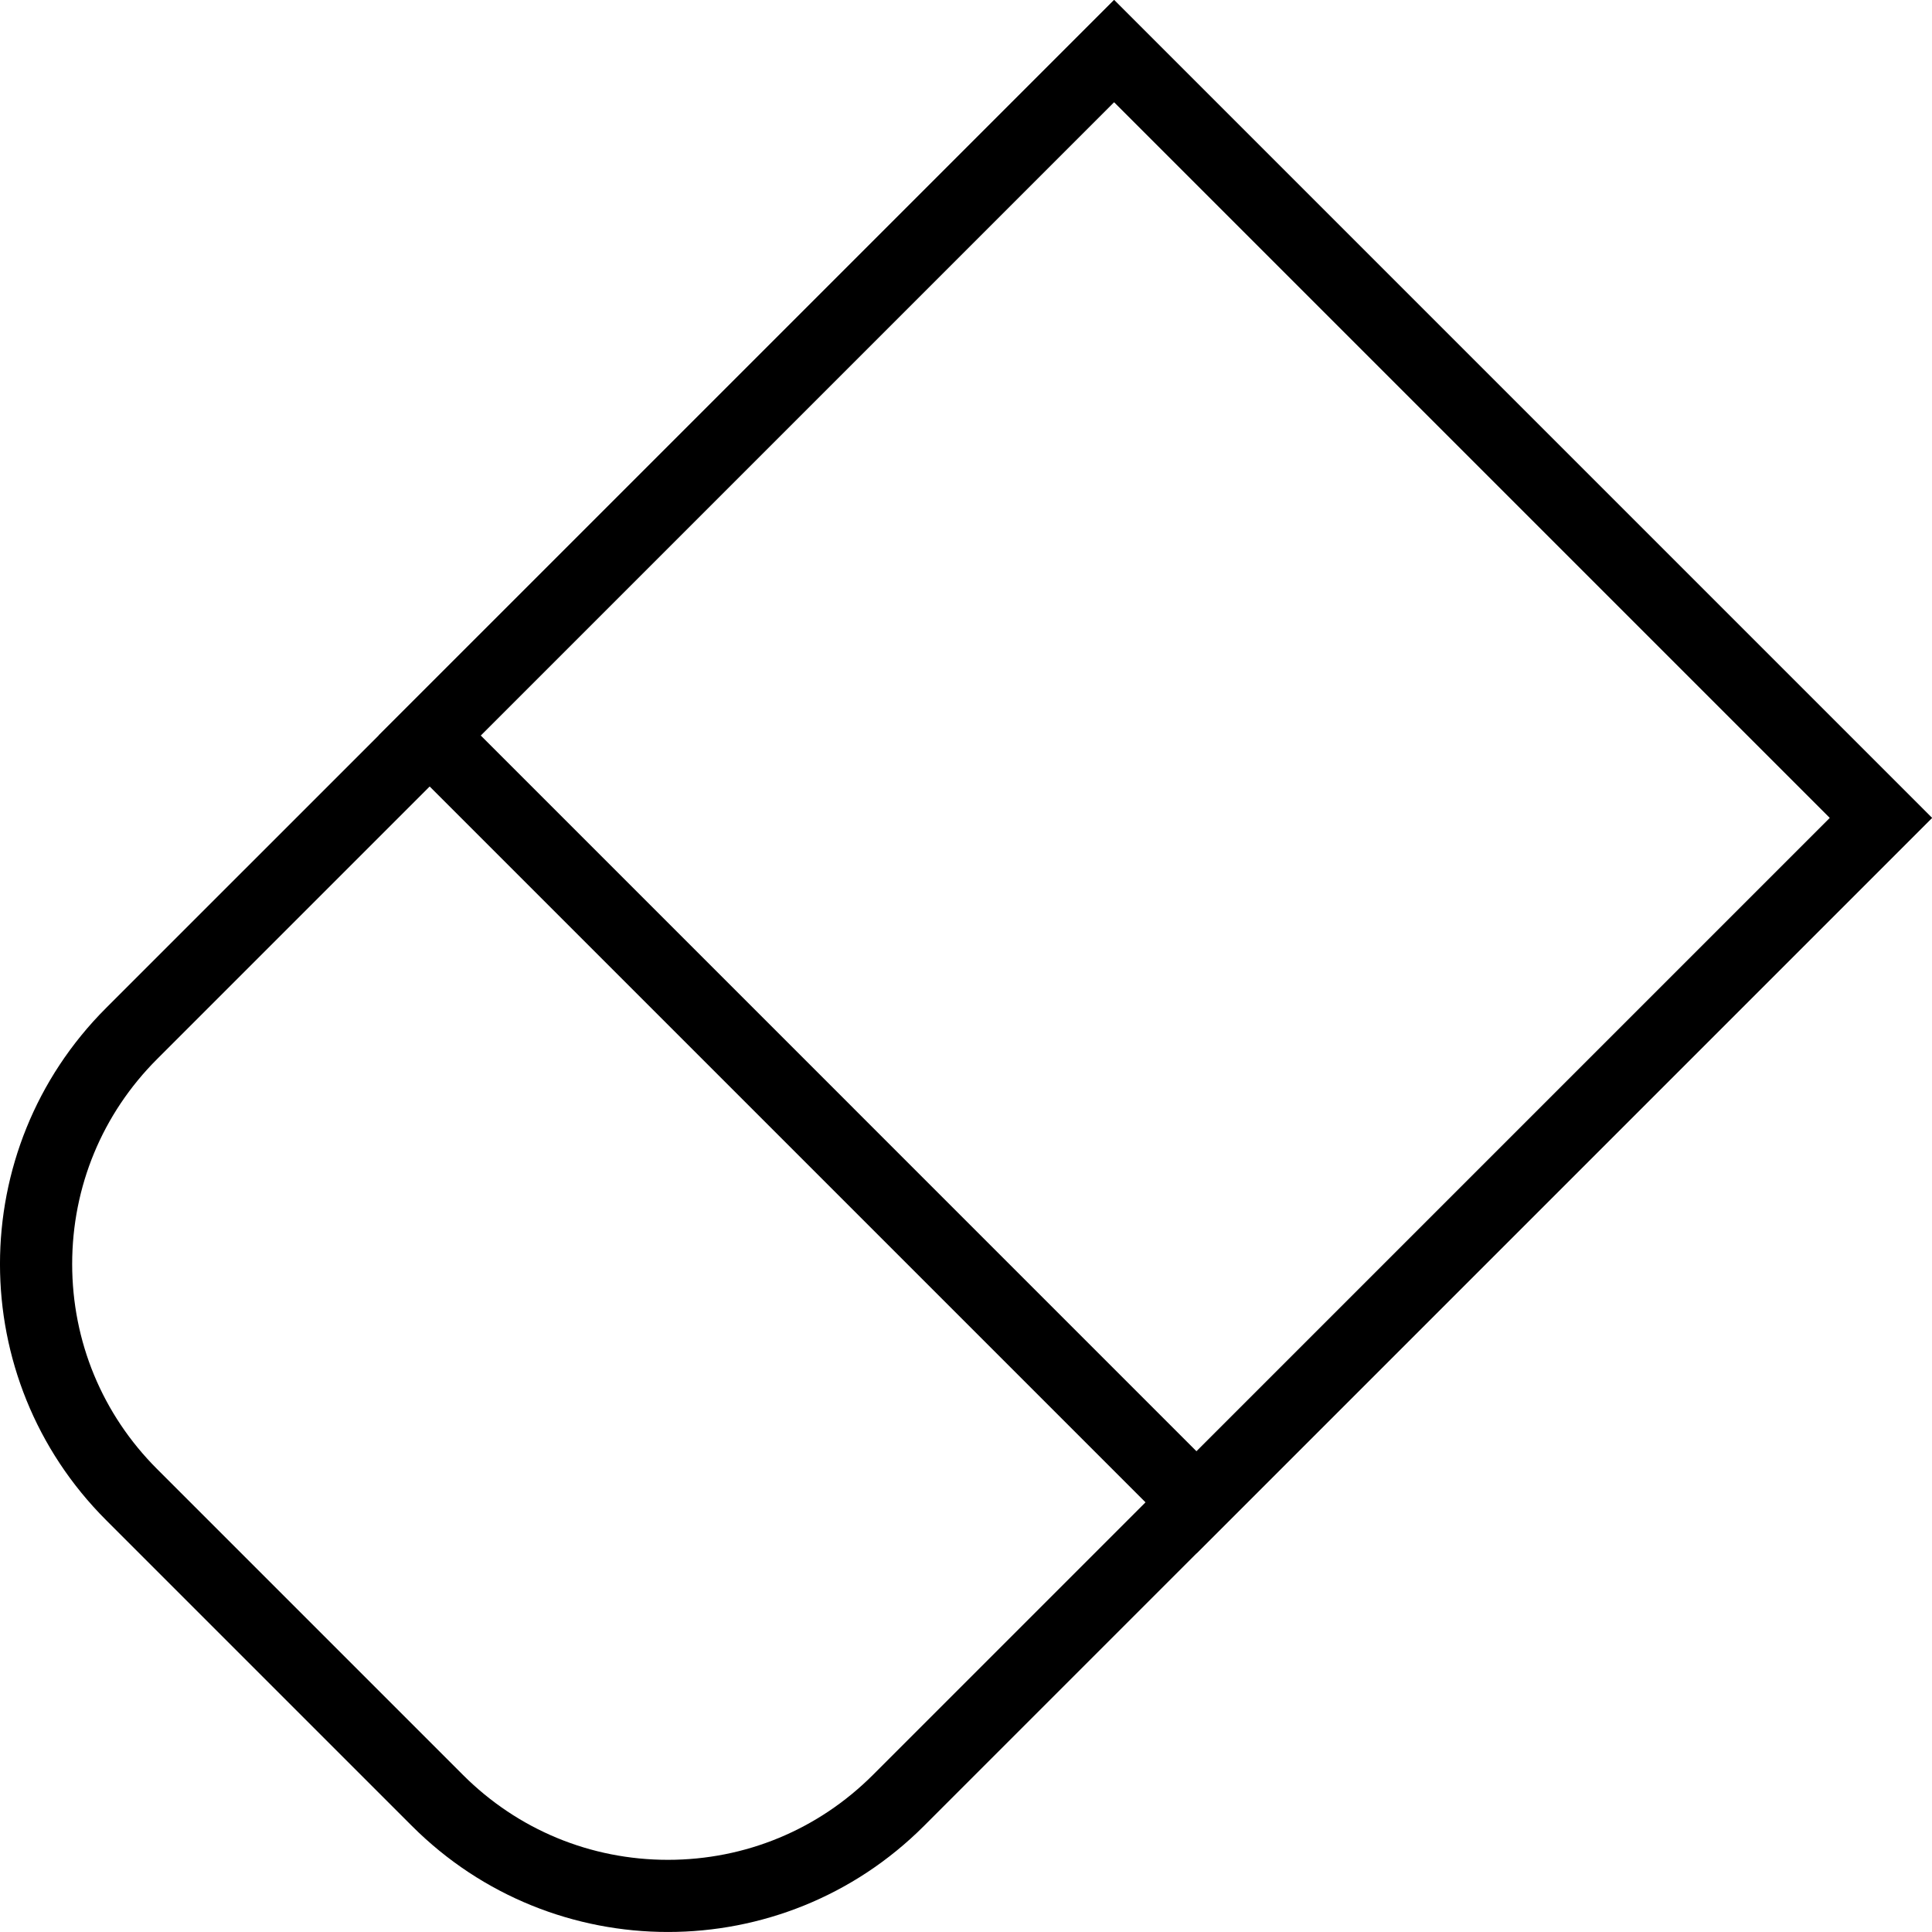 <?xml version="1.0" encoding="UTF-8"?>
<svg id="Layer_2" data-name="Layer 2" xmlns="http://www.w3.org/2000/svg" viewBox="0 0 803.12 803.12">
  <g id="Layer_1-2" data-name="Layer 1">
    <g>
      <path d="m463.12,42.43l297.57,297.57-397.82,397.82c-22.76,22.76-53.02,35.3-85.21,35.3s-62.45-12.54-85.21-35.3l-127.15-127.15c-22.76-22.76-35.3-53.02-35.3-85.21s12.54-62.45,35.3-85.21L463.12,42.43m0-42.43L44.08,419.03c-58.78,58.78-58.78,154.07,0,212.85l127.15,127.15c29.39,29.39,67.91,44.08,106.43,44.08s77.04-14.69,106.43-44.08l419.03-419.03L463.12,0h0Z"/>
      <path d="m463.12,42.43l297.57,297.57-263.3,263.3L199.82,305.72,463.12,42.43M463.12,0L157.39,305.72l340,340,305.72-305.72L463.12,0h0Z"/>
    </g>
  </g>
</svg>